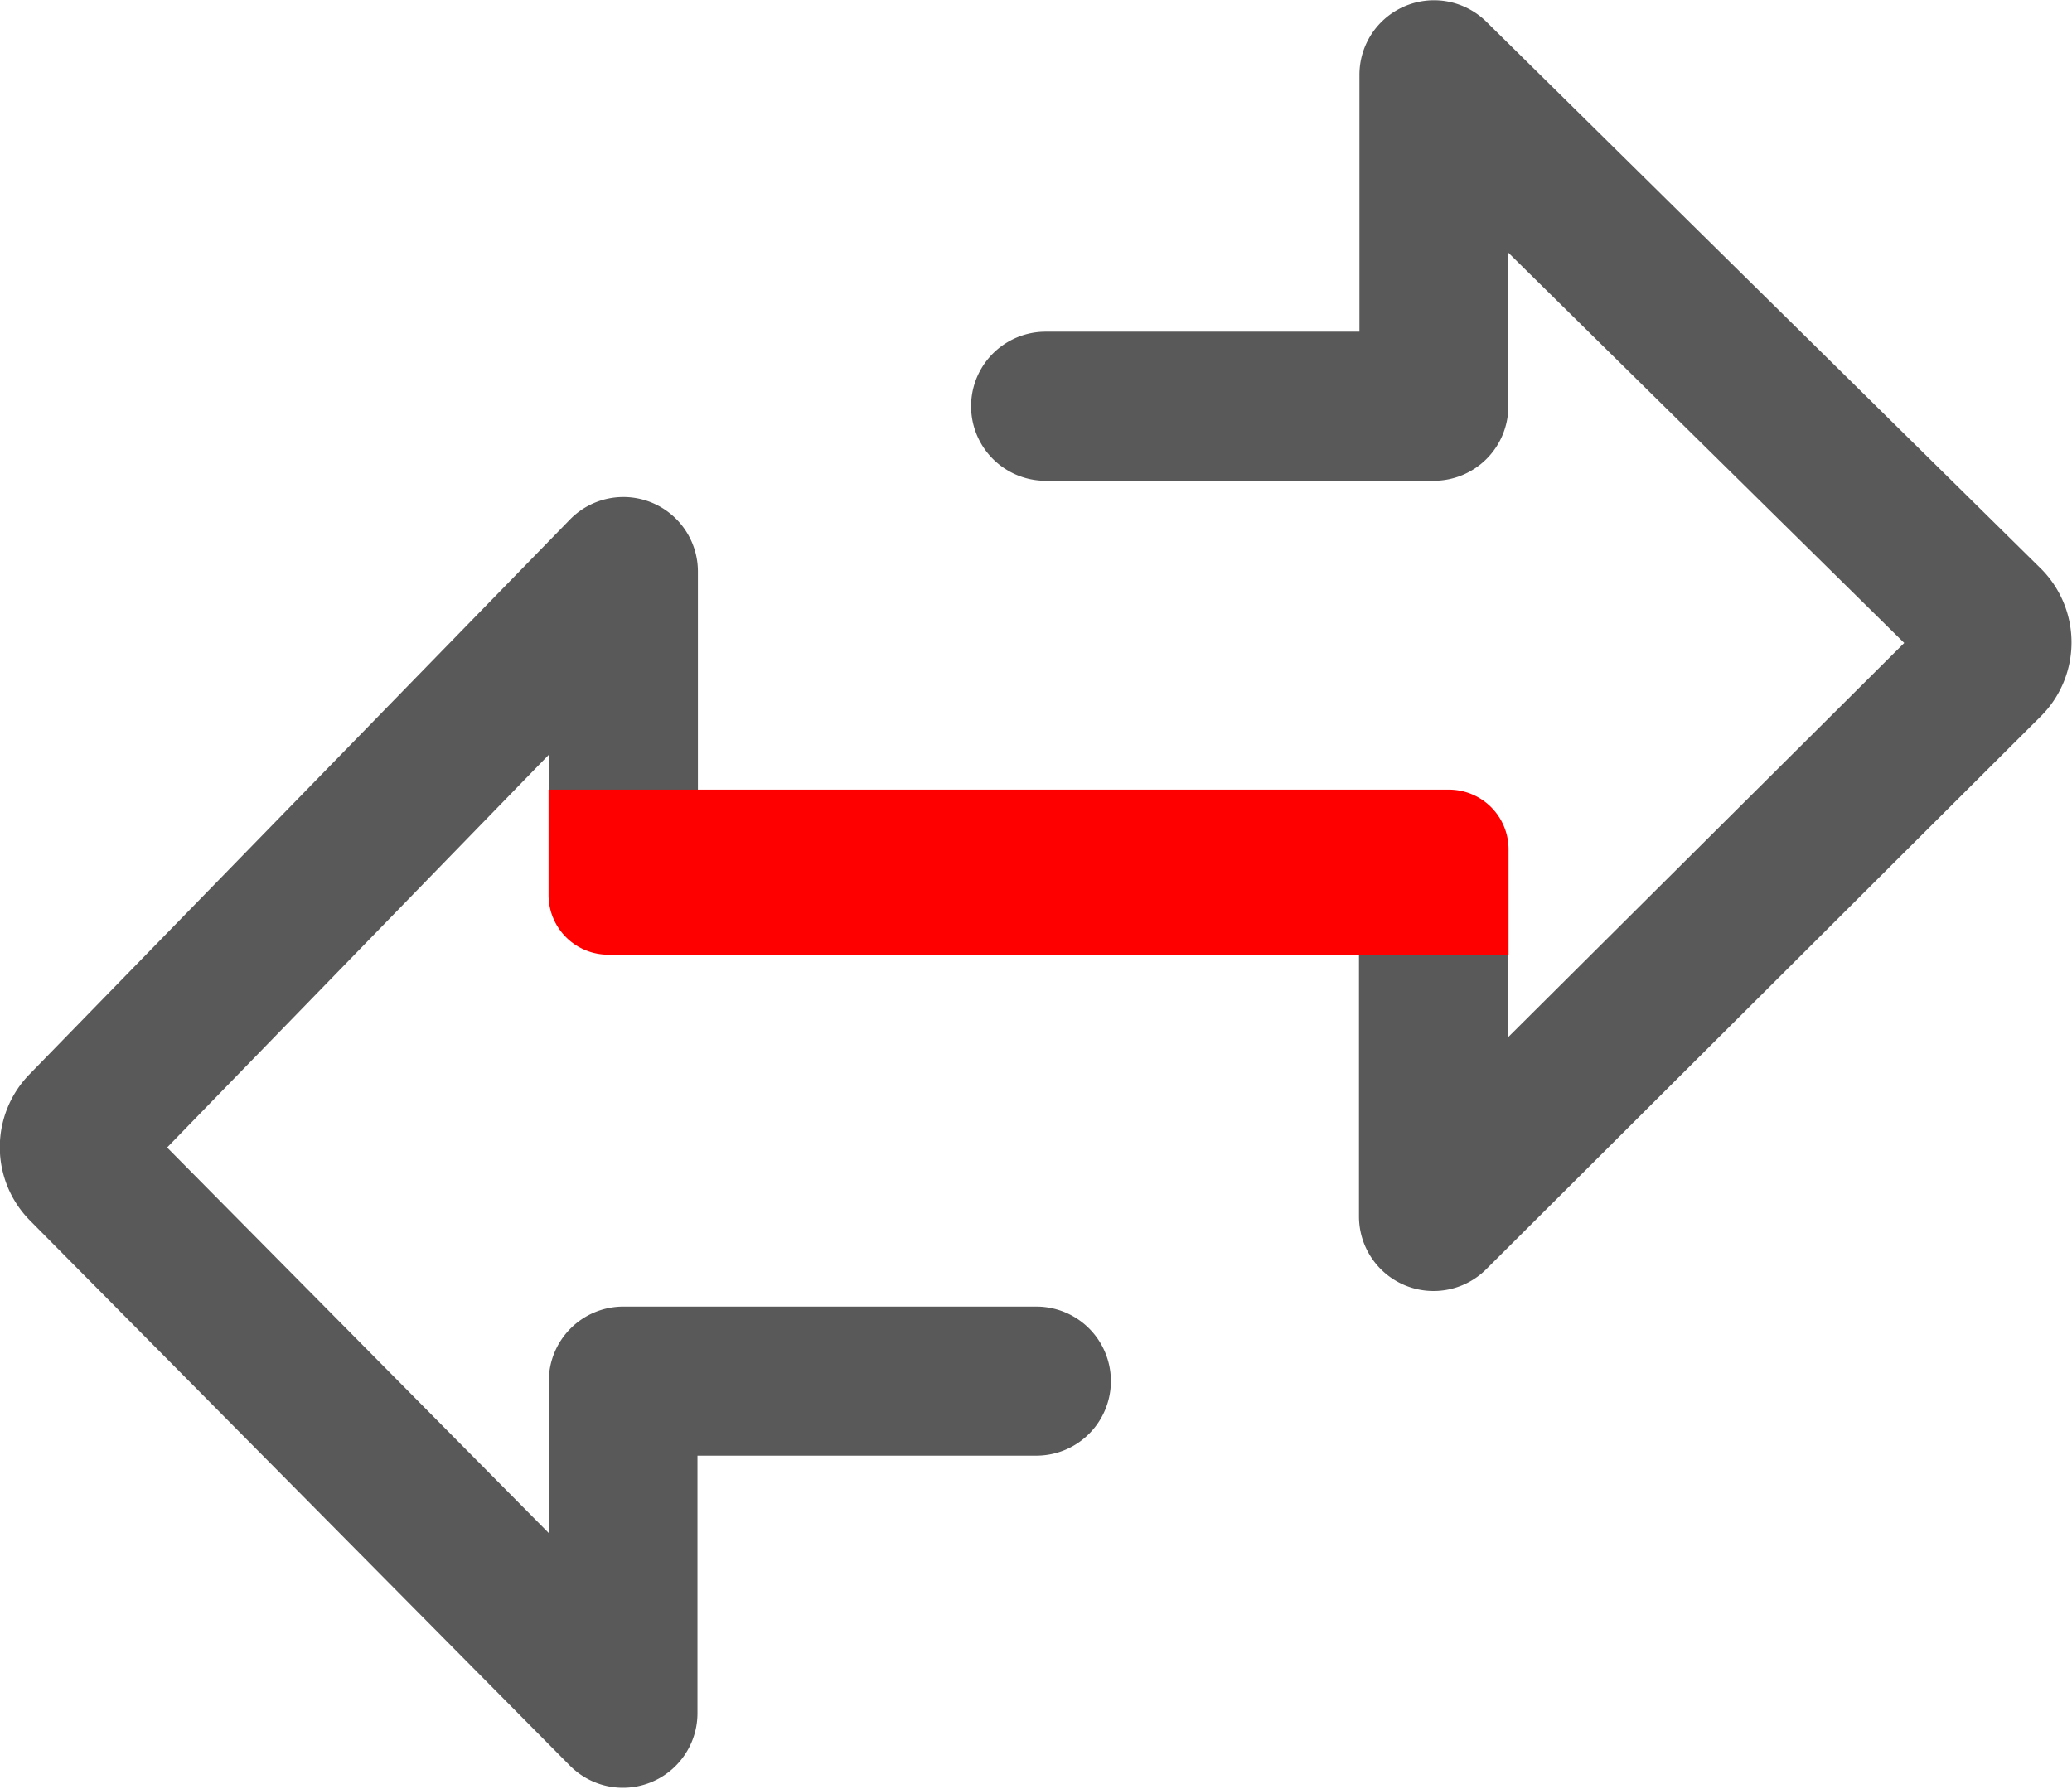 <svg id="Opac-loan" xmlns="http://www.w3.org/2000/svg" width="9.337" height="8.063" viewBox="0 0 9.337 8.063">
  <path id="Path_173" data-name="Path 173" d="M10.373,5.818l1.784,1.759L10.373,9.353V8.645a.336.336,0,0,0-.336-.336H6.721V7.254a.336.336,0,0,0-.576-.234l-2.435,2.5a.47.47,0,0,0,0,.659l2.435,2.459a.336.336,0,0,0,.574-.236V11.24H8.246a.336.336,0,0,0,0-.672H6.385a.336.336,0,0,0-.336.336v.685L4.329,9.851l1.72-1.77v.564a.336.336,0,0,0,.336.336H9.7v1.181a.336.336,0,0,0,.573.238l2.5-2.493a.47.47,0,0,0,0-.665l-2.5-2.466a.336.336,0,0,0-.571.239V6.174H8.288a.336.336,0,1,0,0,.672h1.749a.336.336,0,0,0,.336-.336V5.818Z" transform="translate(-3.576 -4.679)" fill="#595959"/>
  <path id="Path_174" data-name="Path 174" d="M8.262,11.783h4.057v-.475a.269.269,0,0,0-.269-.269H7.993v.475A.269.269,0,0,0,8.262,11.783Z" transform="translate(-5.521 -7.48)" fill="red"/>
</svg>
